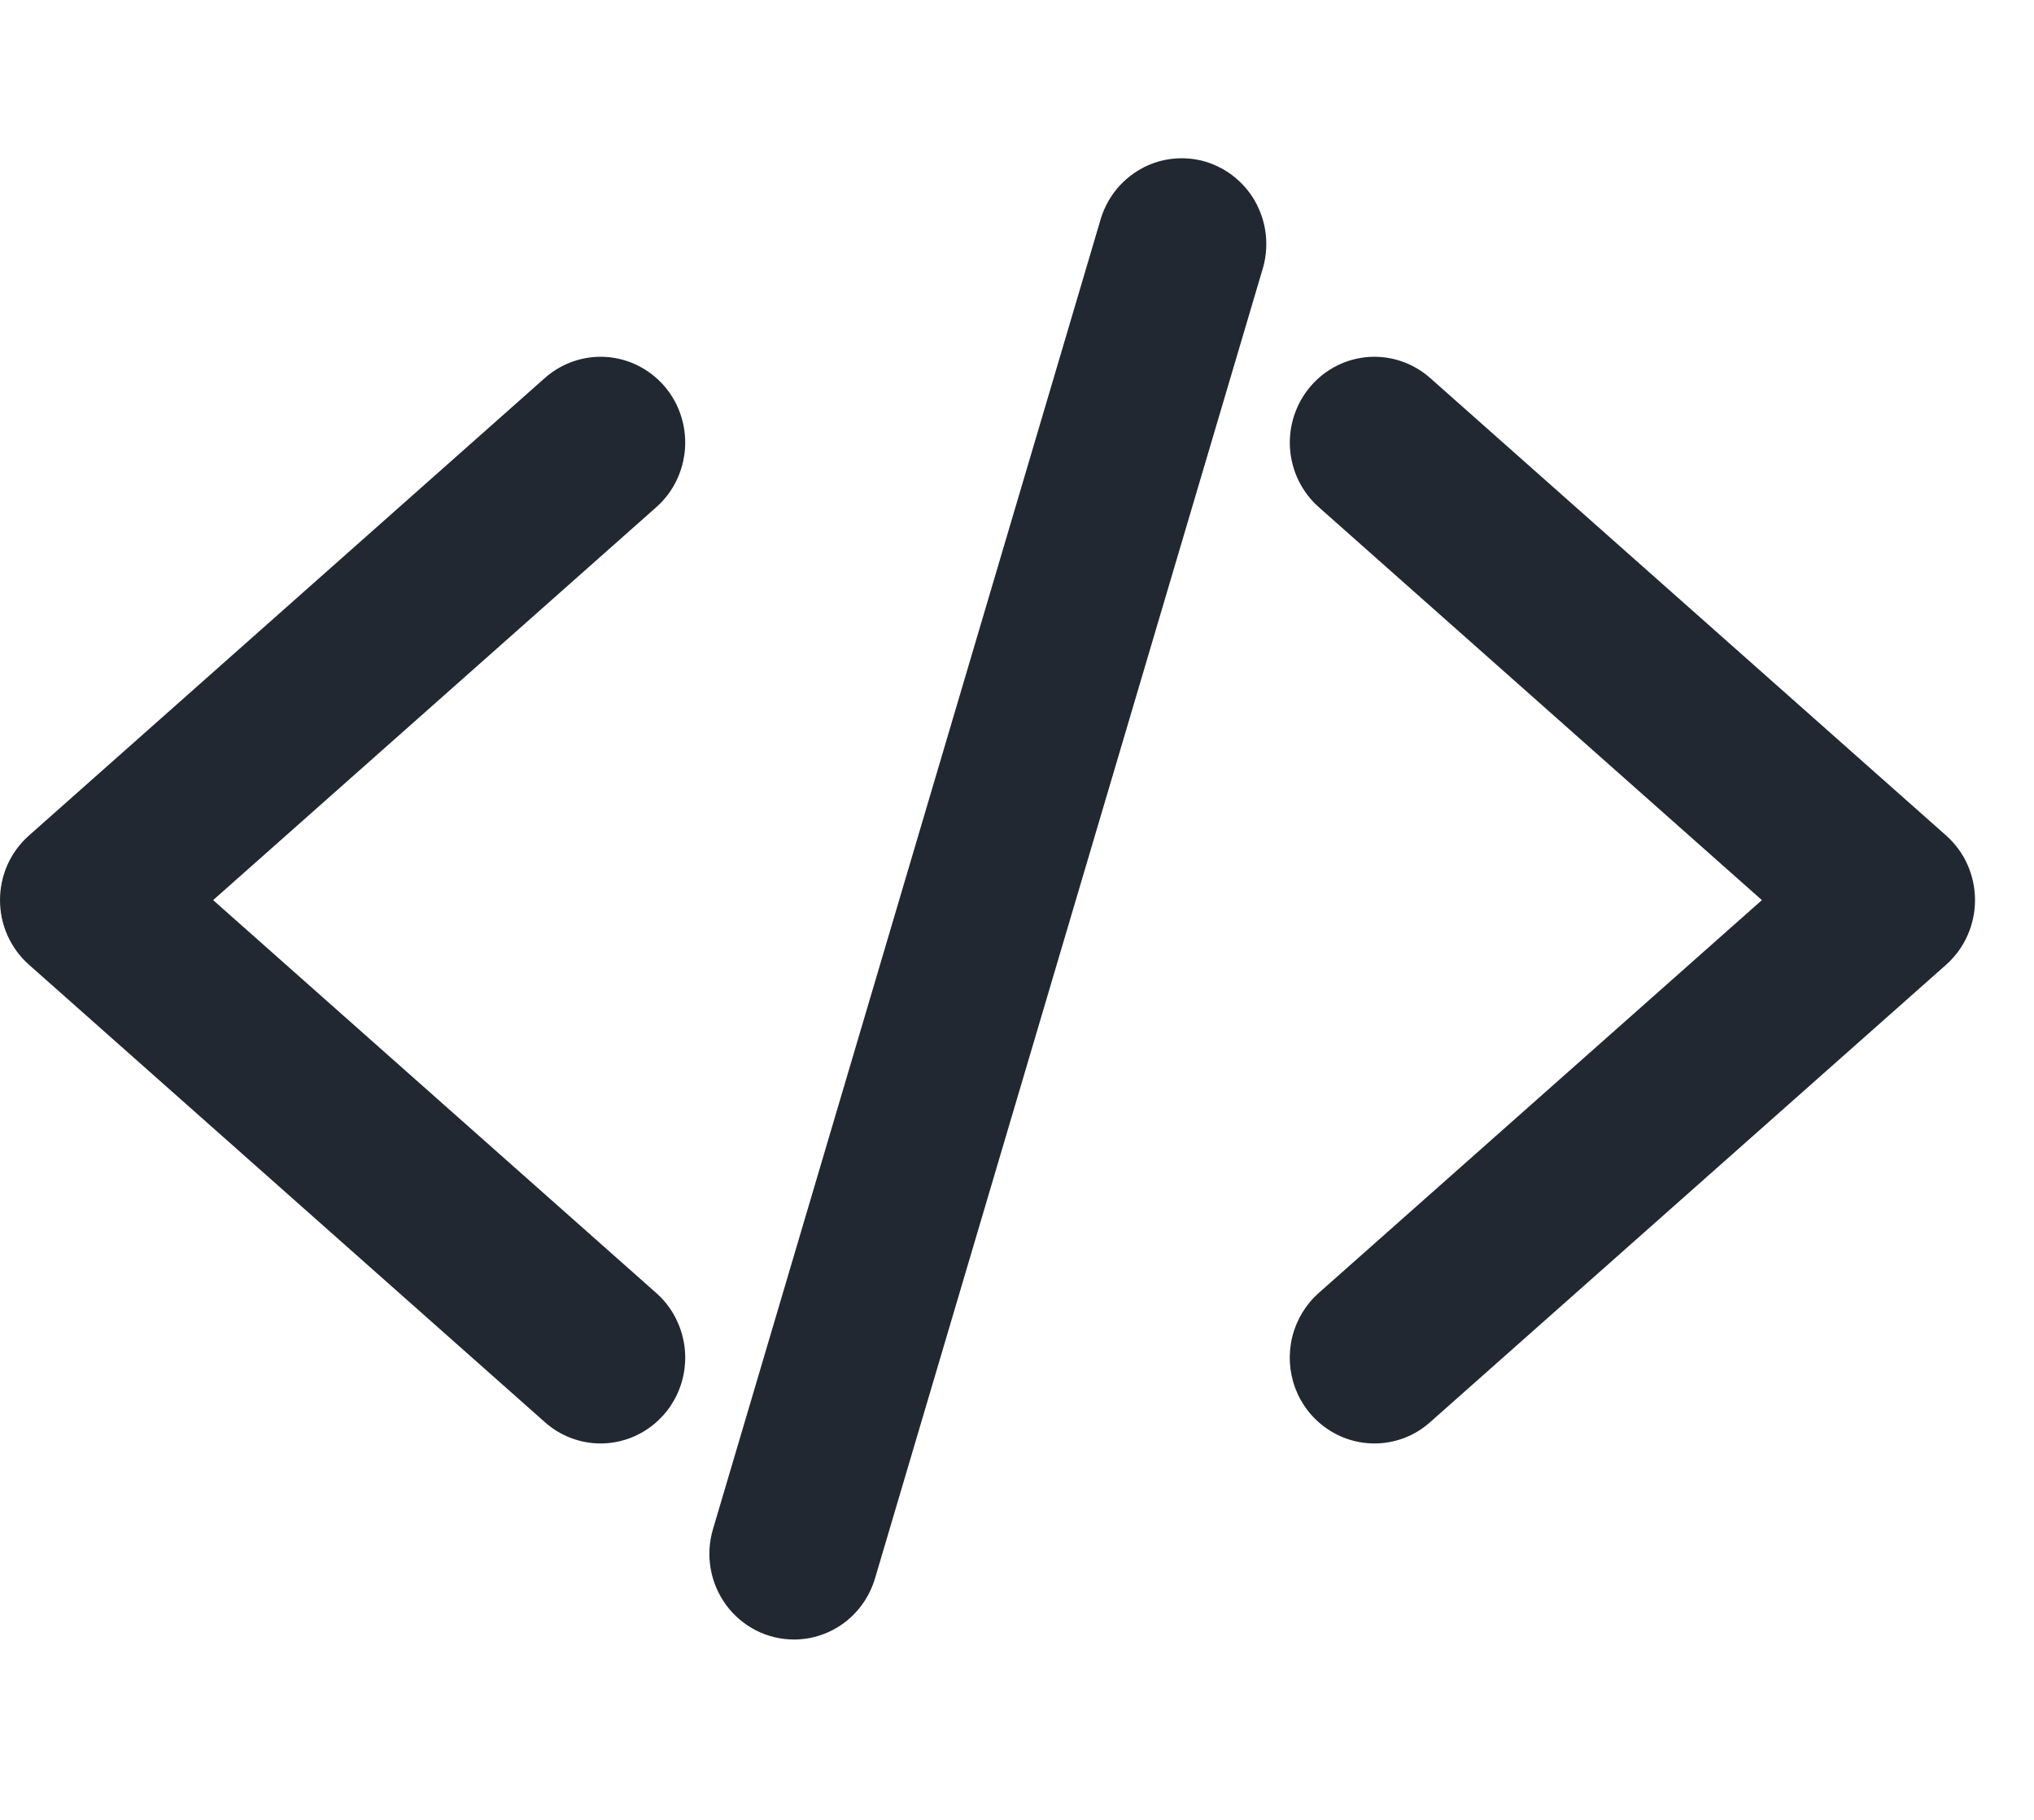 <svg width="19" height="17" viewBox="0 0 23 17" fill="none" xmlns="http://www.w3.org/2000/svg">
<path d="M6.791 14.533C6.559 14.533 6.335 14.447 6.161 14.292L0.327 9.119C0.224 9.028 0.142 8.915 0.085 8.789C0.029 8.664 0 8.527 0 8.389C0 8.251 0.029 8.114 0.085 7.988C0.142 7.862 0.224 7.75 0.327 7.659L6.161 2.485C6.352 2.316 6.602 2.23 6.855 2.247C7.108 2.264 7.344 2.383 7.512 2.576C7.679 2.77 7.763 3.023 7.746 3.28C7.729 3.536 7.613 3.776 7.422 3.945L2.41 8.389L7.421 12.832C7.568 12.962 7.672 13.134 7.719 13.326C7.767 13.517 7.756 13.719 7.687 13.904C7.619 14.089 7.496 14.248 7.336 14.36C7.176 14.473 6.986 14.533 6.791 14.533ZM15.542 14.533C15.347 14.533 15.157 14.473 14.997 14.36C14.836 14.248 14.714 14.089 14.645 13.904C14.577 13.719 14.566 13.518 14.613 13.326C14.661 13.134 14.765 12.962 14.911 12.832L19.923 8.389L14.912 3.945C14.721 3.776 14.604 3.536 14.587 3.28C14.57 3.023 14.655 2.77 14.822 2.576C14.989 2.383 15.225 2.264 15.478 2.247C15.732 2.23 15.981 2.316 16.172 2.485L22.007 7.659C22.109 7.75 22.192 7.862 22.248 7.988C22.304 8.114 22.333 8.251 22.333 8.389C22.333 8.527 22.304 8.664 22.248 8.789C22.192 8.915 22.109 9.028 22.007 9.119L16.172 14.292C15.998 14.448 15.774 14.533 15.542 14.533ZM8.979 16.75C8.83 16.75 8.683 16.715 8.549 16.647C8.416 16.579 8.3 16.481 8.211 16.36C8.122 16.238 8.062 16.098 8.036 15.949C8.01 15.8 8.019 15.648 8.062 15.503L12.437 0.72C12.47 0.595 12.528 0.478 12.606 0.375C12.685 0.273 12.783 0.187 12.895 0.124C13.006 0.06 13.13 0.02 13.257 0.006C13.384 -0.008 13.513 0.003 13.636 0.04C13.758 0.078 13.873 0.139 13.971 0.222C14.07 0.305 14.152 0.406 14.211 0.522C14.27 0.637 14.306 0.763 14.316 0.892C14.326 1.021 14.311 1.152 14.271 1.275L9.895 16.057C9.836 16.257 9.715 16.433 9.55 16.558C9.385 16.682 9.185 16.75 8.979 16.75Z" fill="#222831"/>
</svg>
